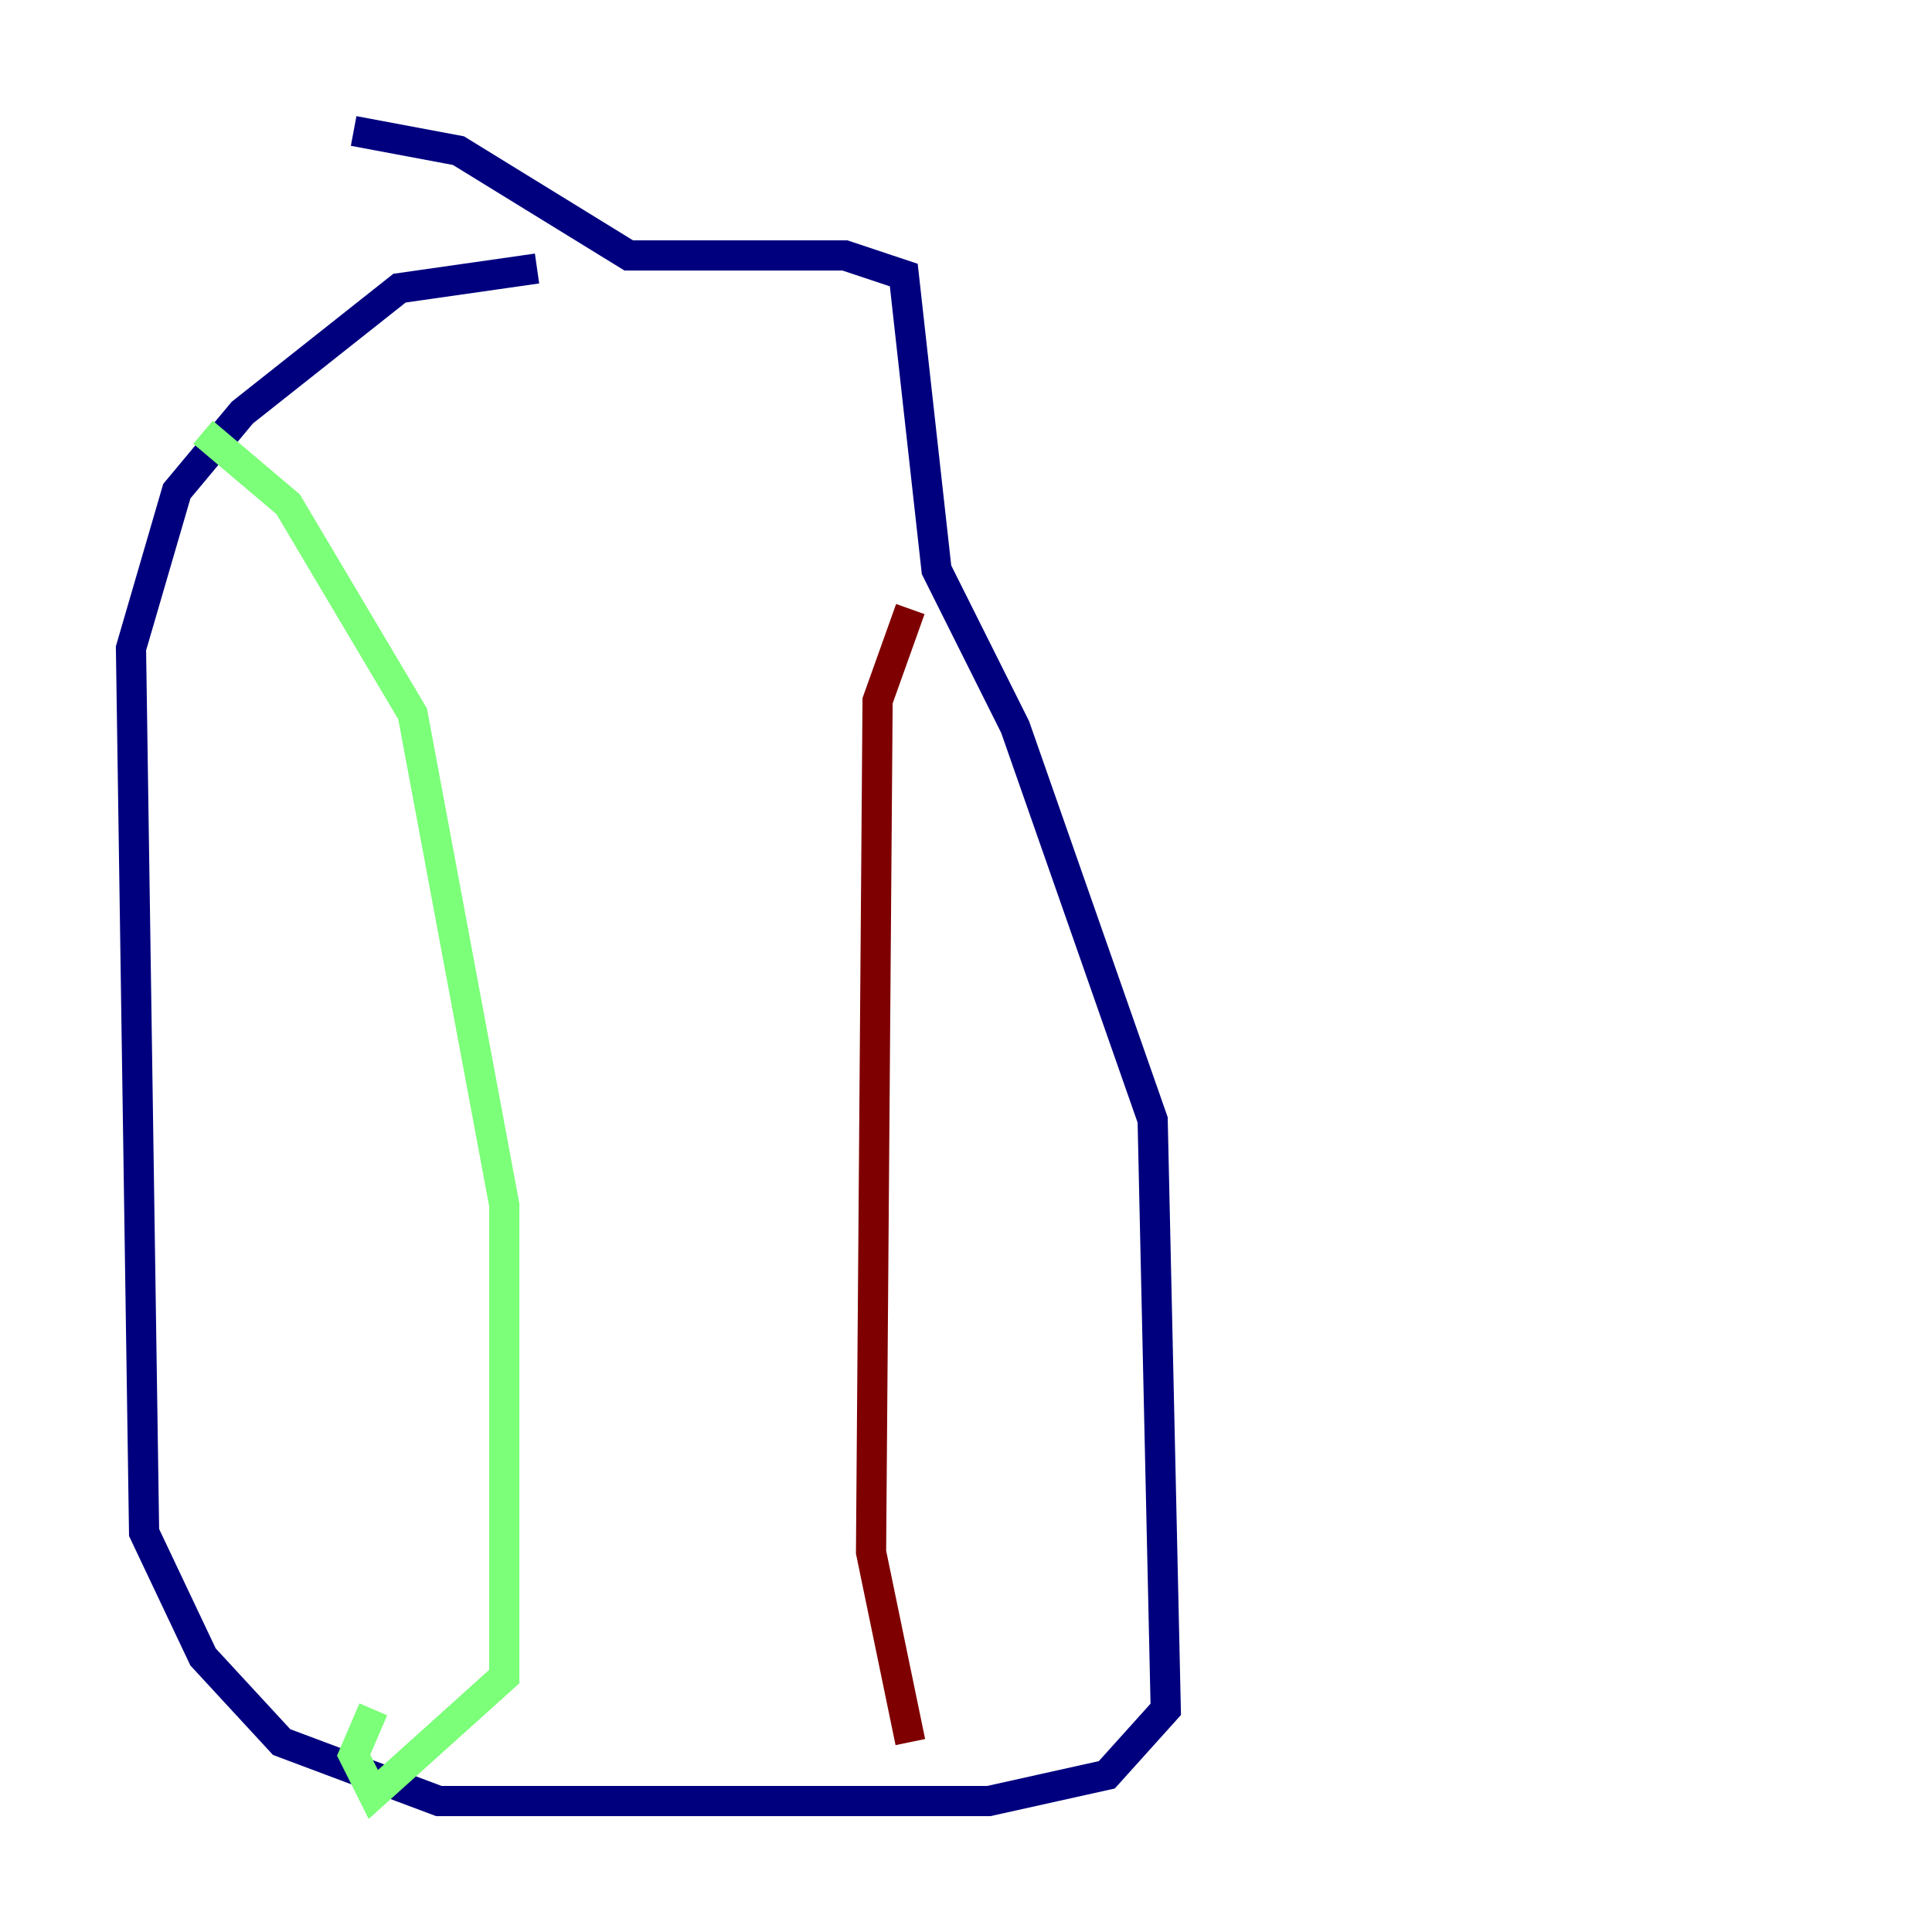<?xml version="1.0" encoding="utf-8" ?>
<svg baseProfile="tiny" height="128" version="1.2" viewBox="0,0,128,128" width="128" xmlns="http://www.w3.org/2000/svg" xmlns:ev="http://www.w3.org/2001/xml-events" xmlns:xlink="http://www.w3.org/1999/xlink"><defs /><polyline fill="none" points="35.58,17.79 26.468,19.091 16.054,27.336 11.715,32.542 8.678,42.956 9.546,101.532 13.451,109.776 18.658,115.417 29.071,119.322 65.519,119.322 73.329,117.586 77.234,113.248 76.366,74.197 67.254,48.163 62.047,37.749 59.878,18.224 55.973,16.922 41.654,16.922 30.373,9.98 23.43,8.678" stroke="#00007f" stroke-width="2" /><polyline fill="none" points="13.451,28.637 19.091,33.41 27.336,47.295 33.41,79.837 33.41,111.078 24.732,118.888 23.43,116.285 24.732,113.248" stroke="#7cff79" stroke-width="2" /><polyline fill="none" points="60.312,40.352 58.142,46.427 57.709,102.834 60.312,115.417" stroke="#7f0000" stroke-width="2" /></svg>